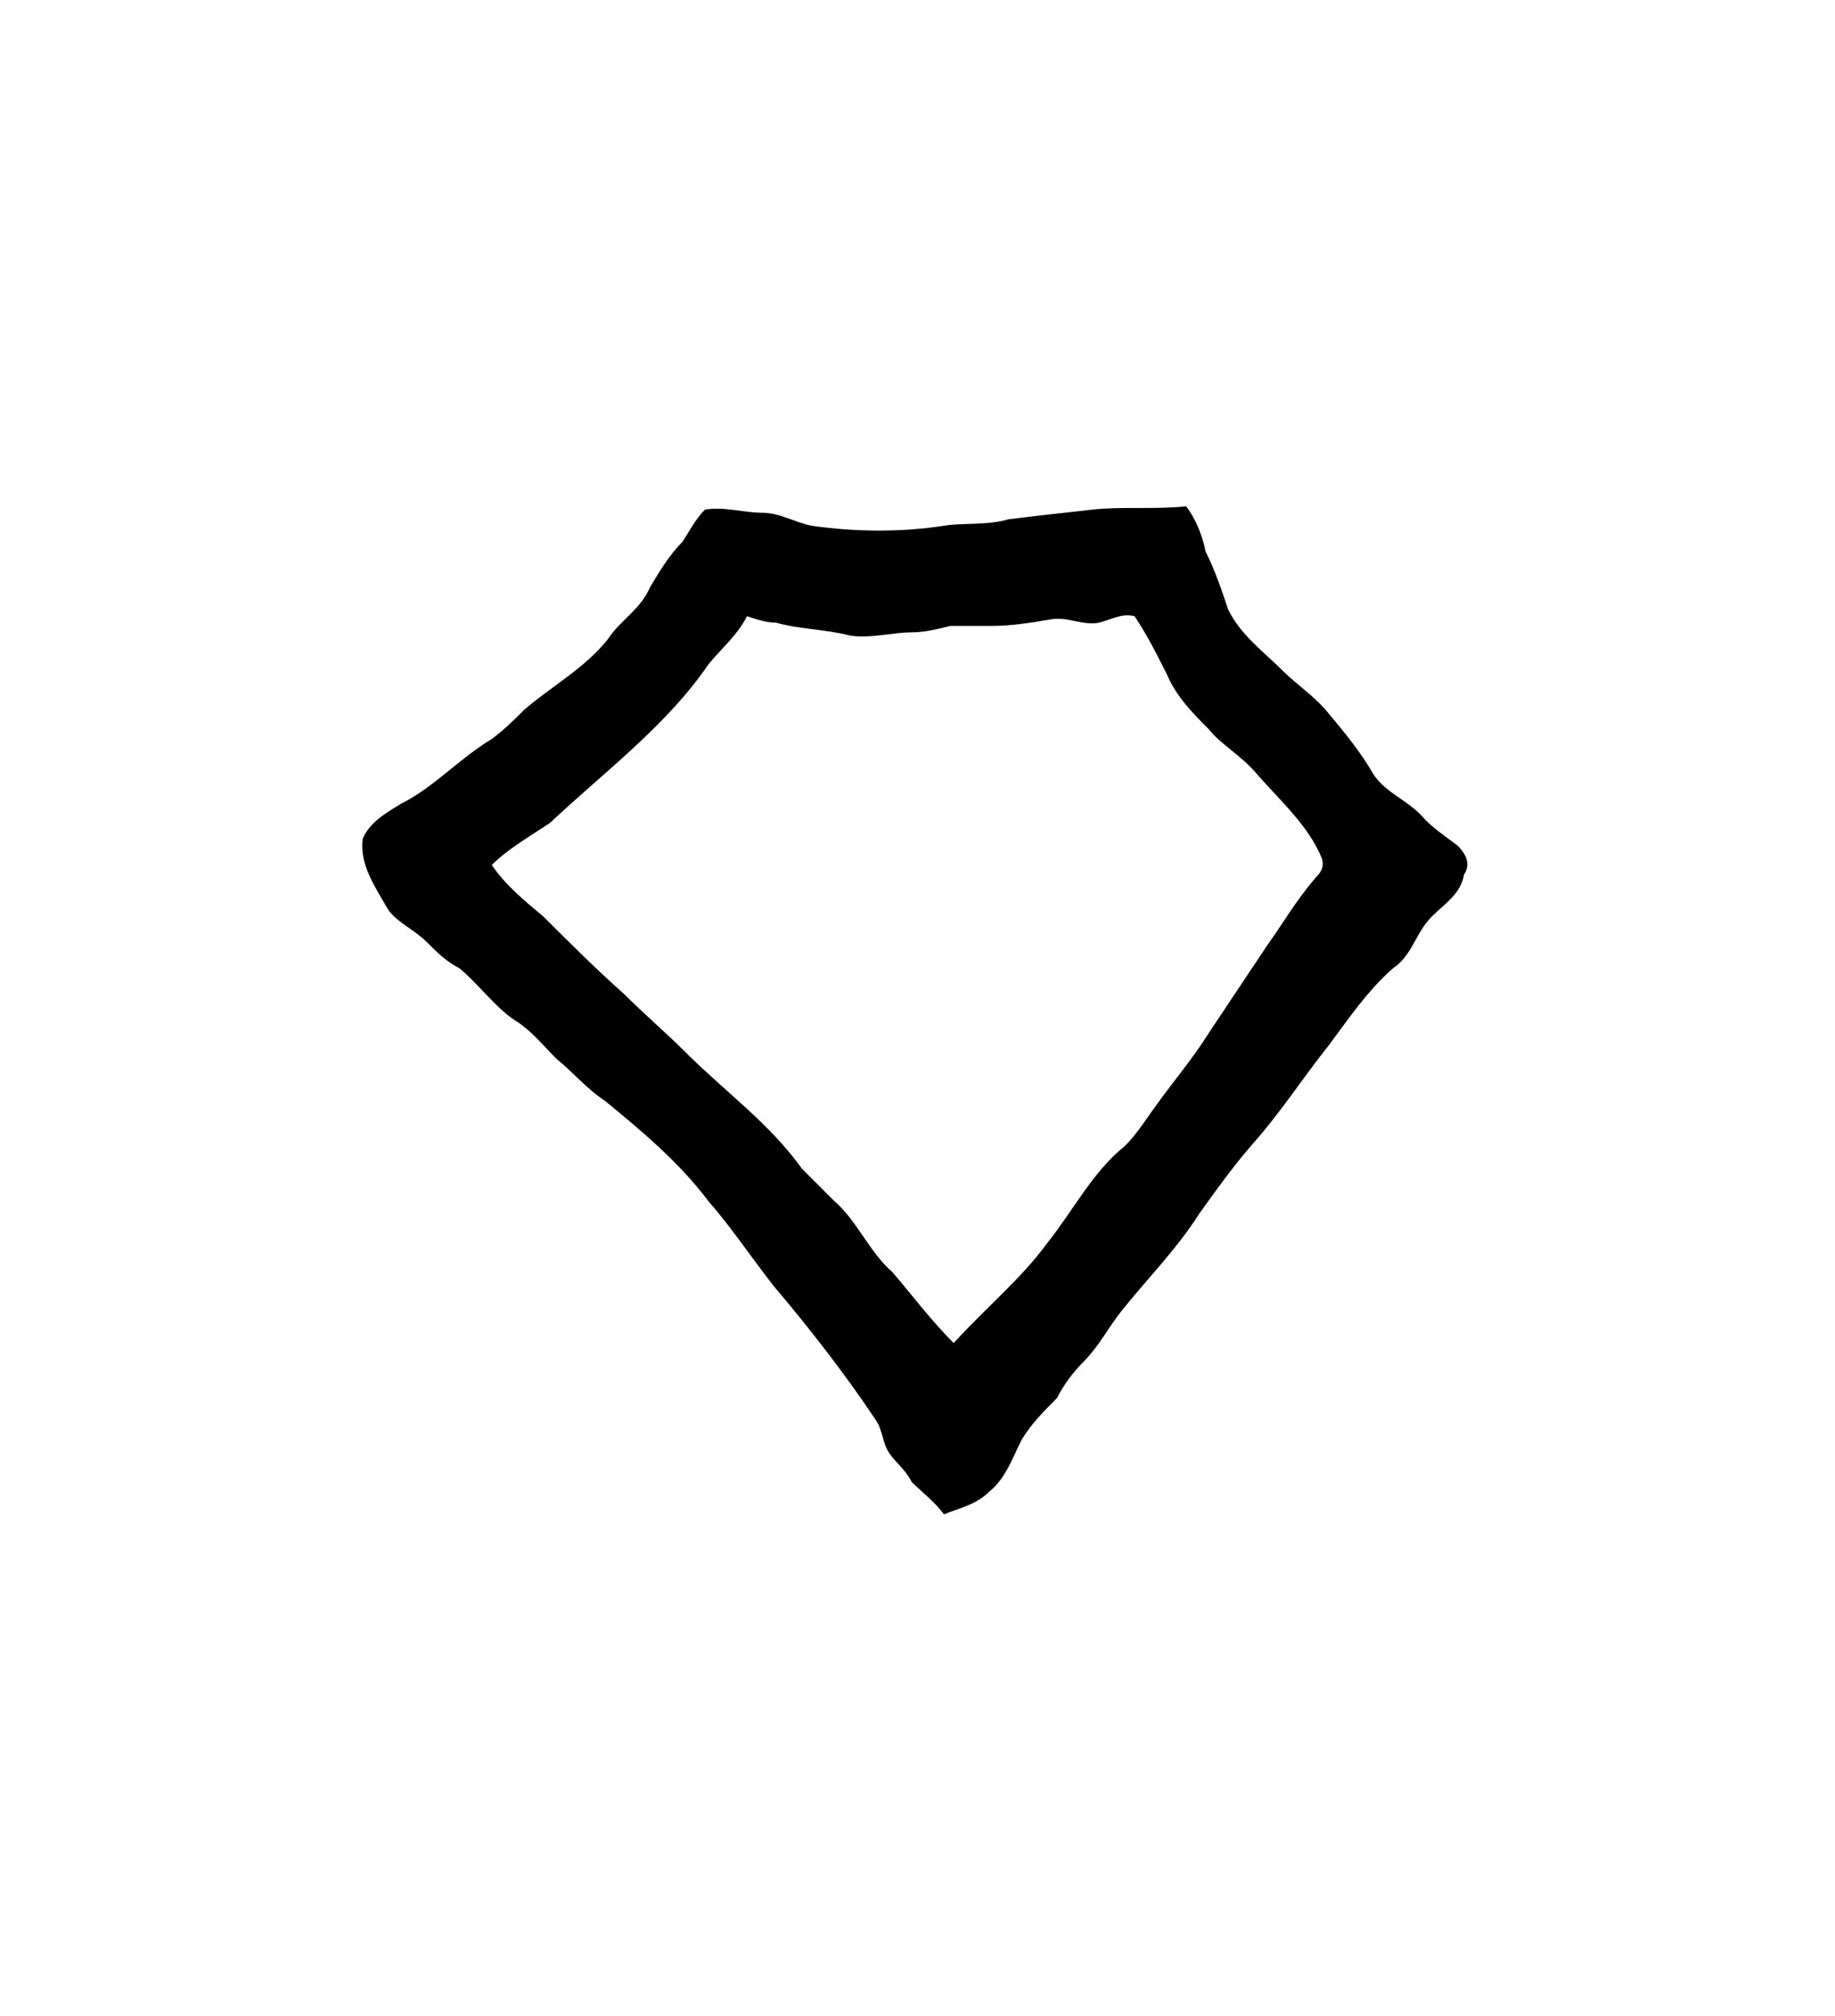 <?xml version="1.0" encoding="UTF-8" standalone="no"?>
<!-- Created with Inkscape (http://www.inkscape.org/) -->

<svg
   version="1.1"
   id="svg2436"
   xml:space="preserve"
   width="75.733"
   height="83.2"
   viewBox="0 0 75.733 83.2"
   sodipodi:docname="kiwen.svg"
   inkscape:version="1.2.2 (732a01da63, 2022-12-09)"
   xmlns:inkscape="http://www.inkscape.org/namespaces/inkscape"
   xmlns:sodipodi="http://sodipodi.sourceforge.net/DTD/sodipodi-0.dtd"
   xmlns="http://www.w3.org/2000/svg"
   xmlns:svg="http://www.w3.org/2000/svg"
   xmlns:rdf="http://www.w3.org/1999/02/22-rdf-syntax-ns#"
   xmlns:cc="http://creativecommons.org/ns#"
   xmlns:dc="http://purl.org/dc/elements/1.1/"><sodipodi:namedview
     id="namedview11"
     pagecolor="#ffffff"
     bordercolor="#000000"
     borderopacity="0.25"
     inkscape:showpageshadow="2"
     inkscape:pageopacity="0.0"
     inkscape:pagecheckerboard="0"
     inkscape:deskcolor="#d1d1d1"
     showgrid="false"
     inkscape:zoom="20.736607"
     inkscape:cx="10.39225"
     inkscape:cy="22.424112"
     inkscape:window-width="1366"
     inkscape:window-height="745"
     inkscape:window-x="-8"
     inkscape:window-y="-8"
     inkscape:window-maximized="1"
     inkscape:current-layer="svg2436" /><title
     id="title6344">kiwen</title><defs
     id="defs2440" /><g
     id="g2442"
     transform="matrix(1.333,0,0,-1.333,-412.127,397.333)"><g
       id="g2776"><g
         id="g2778"><path
           id="path2788"
           style="fill:#000000;fill-opacity:1;fill-rule:evenodd;stroke:none"
           d="m 343.2,278.8 c 0.4,0.1 0.7,0.3 1.1,0.2 0.4,-0.6 0.7,-1.2 1,-1.8 0.3,-0.7 0.8,-1.2 1.3,-1.7 0.4,-0.5 1,-0.8 1.5,-1.4 0.7,-0.8 1.6,-1.6 2,-2.6 0.1,-0.3 -0.1,-0.5 -0.2,-0.6 -0.6,-0.7 -1,-1.4 -1.5,-2.1 -0.6,-0.9 -1.2,-1.8 -1.8,-2.7 -0.5,-0.8 -1.1,-1.5 -1.6,-2.2 -0.3,-0.4 -0.6,-0.9 -1,-1.3 -1,-0.8 -1.6,-2 -2.4,-3 -0.8,-1.1 -1.9,-2 -2.9,-3.1 -0.7,0.7 -1.3,1.5 -1.9,2.2 -0.7,0.6 -1.1,1.6 -1.8,2.2 -0.4,0.4 -0.7,0.7 -1,1 -1,1.4 -2.4,2.4 -3.6,3.6 -0.6,0.6 -1.3,1.2 -1.9,1.8 -0.9,0.8 -1.7,1.6 -2.5,2.4 -0.6,0.5 -1.2,1 -1.6,1.6 0.5,0.5 1.2,0.9 1.8,1.3 1.7,1.6 3.6,3 4.9,4.9 0.4,0.5 0.9,0.9 1.2,1.5 0.3,-0.1 0.6,-0.2 0.9,-0.2 0.7,-0.2 1.5,-0.2 2.3,-0.4 0.6,-0.1 1.3,0.1 1.9,0.1 0.4,0 0.8,0.1 1.2,0.2 0.4,0 0.9,0 1.3,0 0.6,0 1.2,0.1 1.8,0.2 0.5,0.1 1,-0.2 1.5,-0.1 z m -0.2,3.5 c 0.9,0.1 1.9,0 2.9,0.1 0.3,-0.4 0.5,-0.9 0.6,-1.4 0.3,-0.6 0.5,-1.2 0.7,-1.8 0.4,-0.8 1.1,-1.3 1.7,-1.9 0.4,-0.4 1,-0.8 1.4,-1.3 0.5,-0.6 1,-1.2 1.4,-1.9 0.4,-0.6 1.1,-0.8 1.6,-1.4 0.3,-0.3 0.6,-0.5 1,-0.8 0.3,-0.3 0.4,-0.6 0.2,-0.9 -0.1,-0.6 -0.6,-0.9 -1,-1.3 -0.5,-0.5 -0.6,-1.2 -1.2,-1.6 -0.8,-0.7 -1.4,-1.6 -2,-2.4 -0.8,-1 -1.5,-2.1 -2.4,-3.1 -0.6,-0.7 -1.1,-1.4 -1.6,-2.1 -0.7,-1.1 -1.6,-2 -2.4,-3 -0.4,-0.5 -0.7,-1.1 -1.2,-1.6 -0.3,-0.3 -0.6,-0.7 -0.8,-1.1 -0.4,-0.4 -0.8,-0.8 -1.1,-1.3 -0.3,-0.6 -0.5,-1.2 -1,-1.6 -0.4,-0.4 -0.9,-0.5 -1.4,-0.7 -0.3,0.4 -0.7,0.7 -1,1 -0.2,0.4 -0.5,0.6 -0.7,0.9 -0.2,0.3 -0.2,0.7 -0.4,1 -1,1.5 -2.1,2.9 -3.2,4.2 -0.7,0.9 -1.3,1.8 -2,2.6 -0.9,1.2 -2.1,2.2 -3.2,3.1 -0.6,0.4 -1,0.9 -1.5,1.3 -0.4,0.4 -0.8,0.9 -1.3,1.2 -0.6,0.4 -1.1,1.1 -1.7,1.6 -0.4,0.2 -0.7,0.5 -1,0.8 -0.4,0.4 -0.9,0.6 -1.2,1 -0.4,0.7 -0.9,1.4 -0.8,2.2 0.2,0.5 0.7,0.8 1.2,1.1 1,0.5 1.8,1.4 2.8,2 0.4,0.3 0.7,0.6 1,0.9 0.8,0.7 1.9,1.3 2.6,2.2 0.4,0.6 1,0.9 1.3,1.6 0.3,0.5 0.6,1 1,1.4 0.2,0.3 0.4,0.7 0.7,1 0.6,0.1 1.2,-0.1 1.8,-0.1 0.5,0 1,-0.3 1.5,-0.4 1.4,-0.2 2.8,-0.2 4.1,0 0.6,0.1 1.3,0 2,0.2 0.8,0.1 1.7,0.2 2.6,0.3 z" /></g></g></g></svg>
